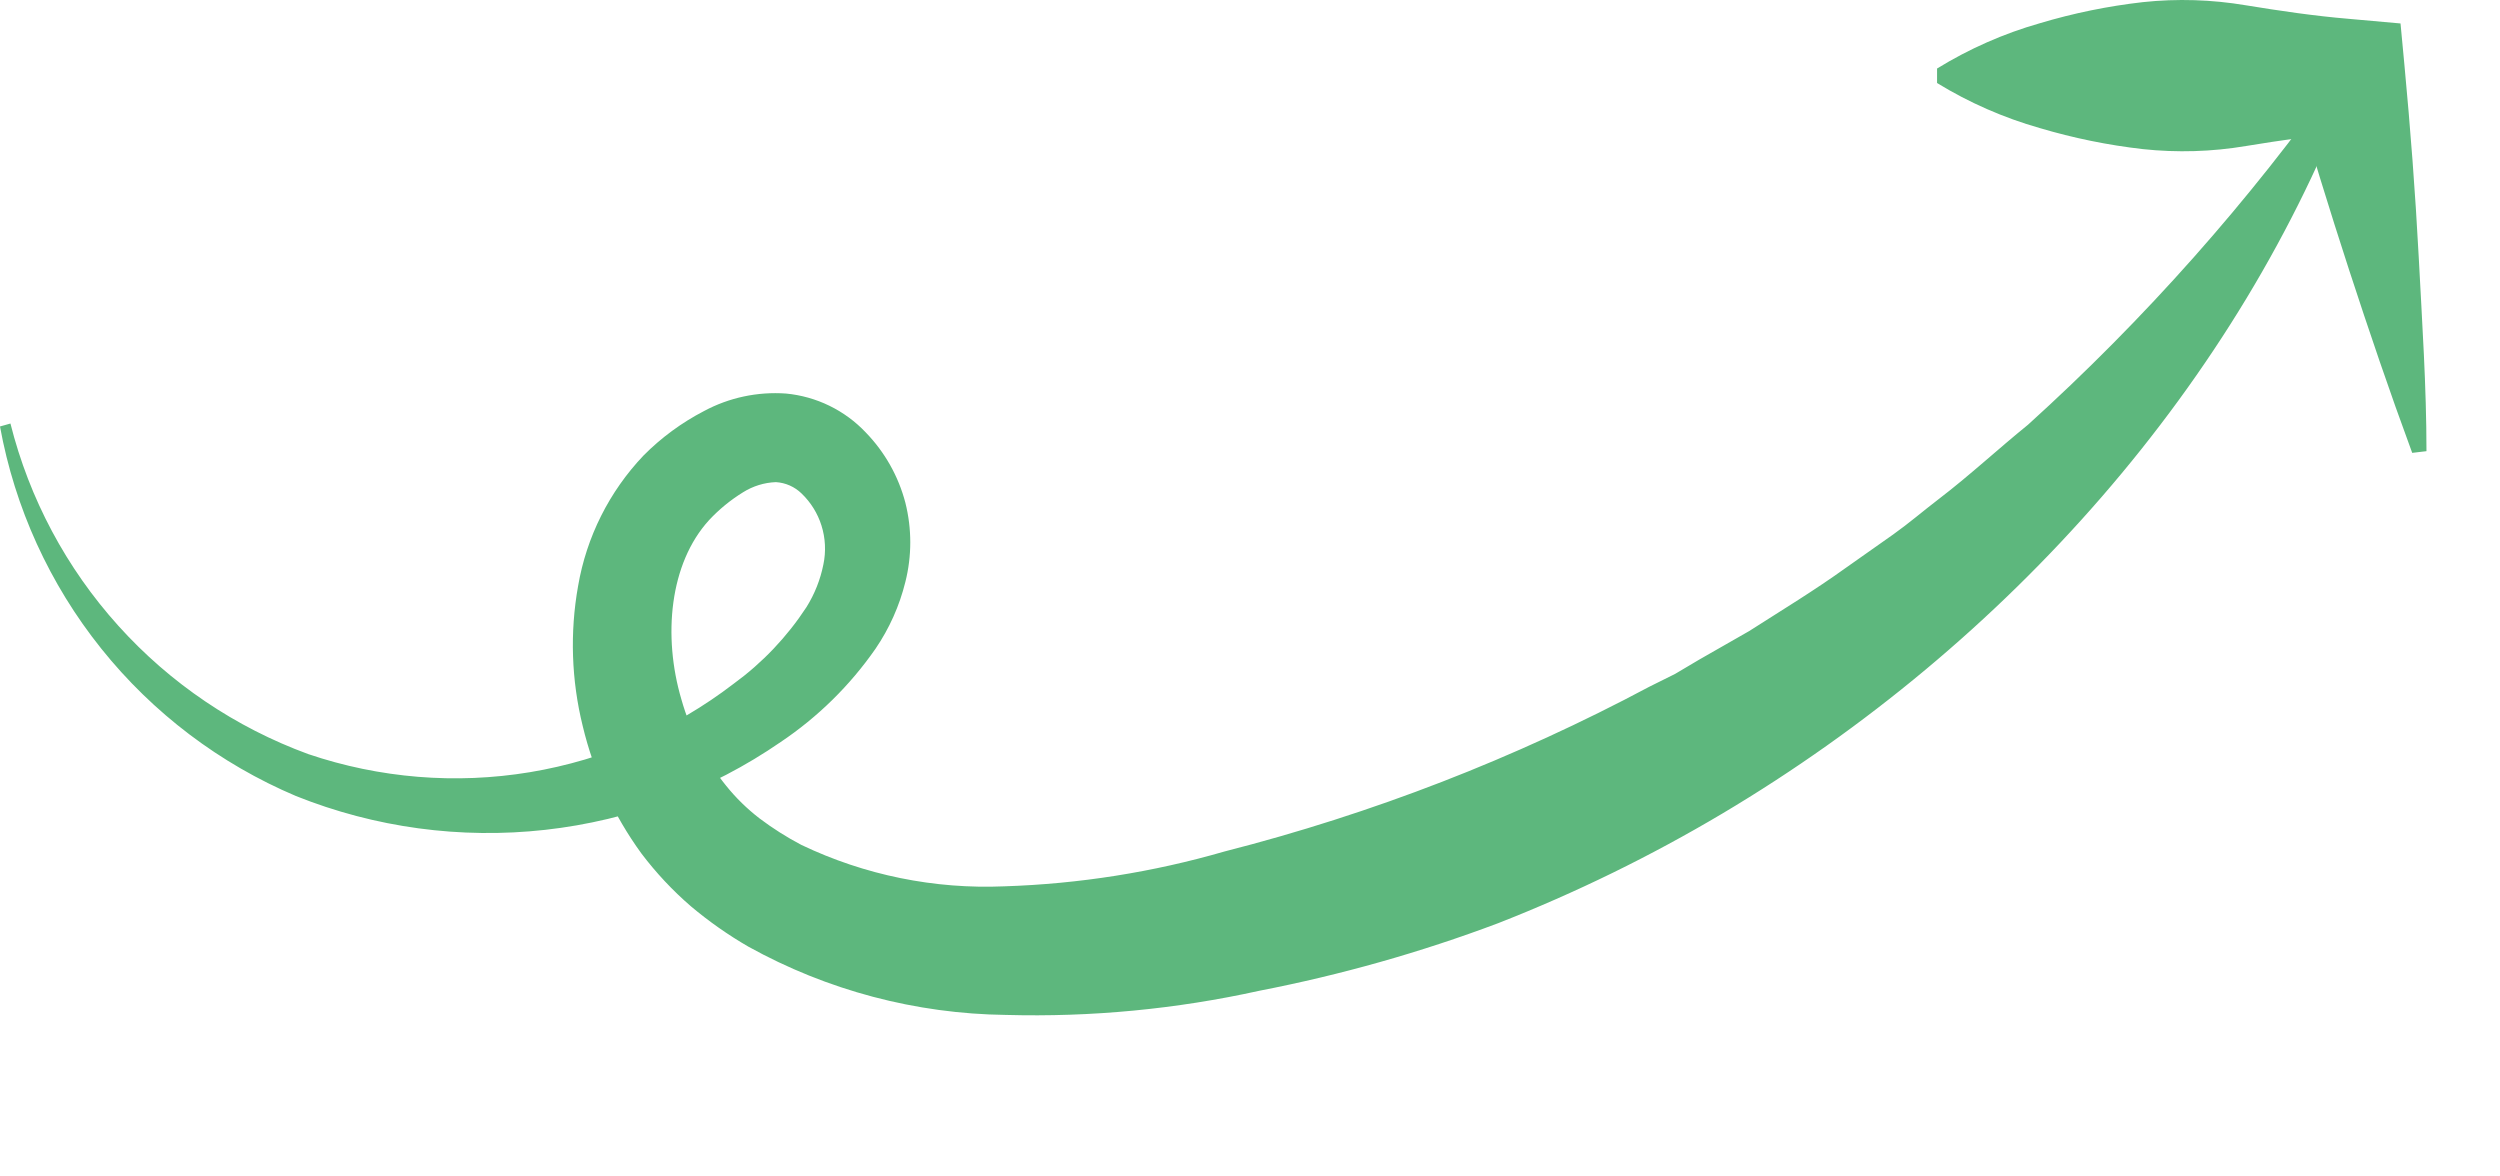 <svg width="34" height="16" viewBox="0 0 34 16" fill="none" xmlns="http://www.w3.org/2000/svg">
<g clip-path="url(#clip0_256_5617)">
<path d="M-0 5.8C0.201 6.905 0.674 7.943 1.377 8.821C2.079 9.698 2.989 10.387 4.025 10.826C5.099 11.256 6.264 11.414 7.414 11.286C8.564 11.158 9.665 10.748 10.618 10.091C11.123 9.752 11.56 9.322 11.907 8.823C12.095 8.547 12.233 8.239 12.313 7.914C12.402 7.561 12.402 7.191 12.313 6.837C12.219 6.478 12.034 6.149 11.775 5.882C11.489 5.579 11.102 5.391 10.688 5.352C10.302 5.325 9.917 5.407 9.577 5.589C9.272 5.747 8.994 5.951 8.752 6.195C8.286 6.685 7.976 7.303 7.862 7.97C7.749 8.602 7.771 9.251 7.925 9.874C8.074 10.498 8.345 11.087 8.723 11.607C8.922 11.87 9.148 12.112 9.399 12.328C9.642 12.532 9.902 12.715 10.177 12.874C11.25 13.469 12.454 13.788 13.681 13.803C14.839 13.835 15.998 13.724 17.129 13.474C18.235 13.259 19.322 12.952 20.376 12.555C21.432 12.141 22.452 11.642 23.426 11.063C27.303 8.757 30.454 5.203 31.997 1.086L31.823 0.994C30.588 2.739 29.165 4.343 27.58 5.777C27.174 6.106 26.785 6.468 26.366 6.788C26.159 6.946 25.961 7.117 25.747 7.269L25.107 7.72C24.682 8.026 24.237 8.296 23.788 8.583L23.109 8.971L22.78 9.166L22.43 9.34C20.602 10.315 18.663 11.067 16.654 11.58C15.68 11.862 14.675 12.021 13.661 12.054C12.708 12.095 11.759 11.902 10.899 11.491C10.699 11.386 10.508 11.265 10.328 11.129C10.161 11 10.009 10.852 9.877 10.688C9.596 10.341 9.388 9.941 9.267 9.512C9.013 8.652 9.105 7.664 9.643 7.074C9.779 6.928 9.934 6.801 10.104 6.696C10.239 6.611 10.393 6.563 10.552 6.557C10.684 6.565 10.808 6.62 10.902 6.712C11.027 6.832 11.12 6.982 11.172 7.147C11.226 7.318 11.235 7.501 11.198 7.677C11.157 7.883 11.079 8.079 10.968 8.257C10.704 8.661 10.369 9.014 9.979 9.298C9.168 9.921 8.216 10.334 7.206 10.502C6.197 10.669 5.162 10.584 4.193 10.256C3.202 9.893 2.315 9.294 1.609 8.51C0.903 7.727 0.399 6.783 0.142 5.76L-0 5.8Z" fill="#5DB77D"/>
<path d="M33 6.136C33 5.259 32.941 4.387 32.895 3.501C32.848 2.615 32.782 1.755 32.7 0.882L32.647 0.319L31.942 0.256C31.477 0.217 31.009 0.148 30.544 0.072C30.081 -0.006 29.61 -0.021 29.143 0.029C28.668 0.083 28.2 0.179 27.742 0.316C27.25 0.456 26.78 0.664 26.344 0.932L26.344 1.129C26.78 1.396 27.25 1.602 27.742 1.742C28.2 1.878 28.668 1.974 29.143 2.028C29.61 2.078 30.081 2.064 30.544 1.986C31.009 1.91 31.477 1.841 31.942 1.801L31.183 1.175C31.421 2.009 31.678 2.842 31.948 3.672C32.219 4.502 32.496 5.319 32.806 6.159L33 6.136Z" fill="#5DB77D"/>
</g>
<defs>
<clipPath id="clip0_256_5617">
<rect width="34" height="16" fill="white"/>
</clipPath>
</defs>
</svg>
